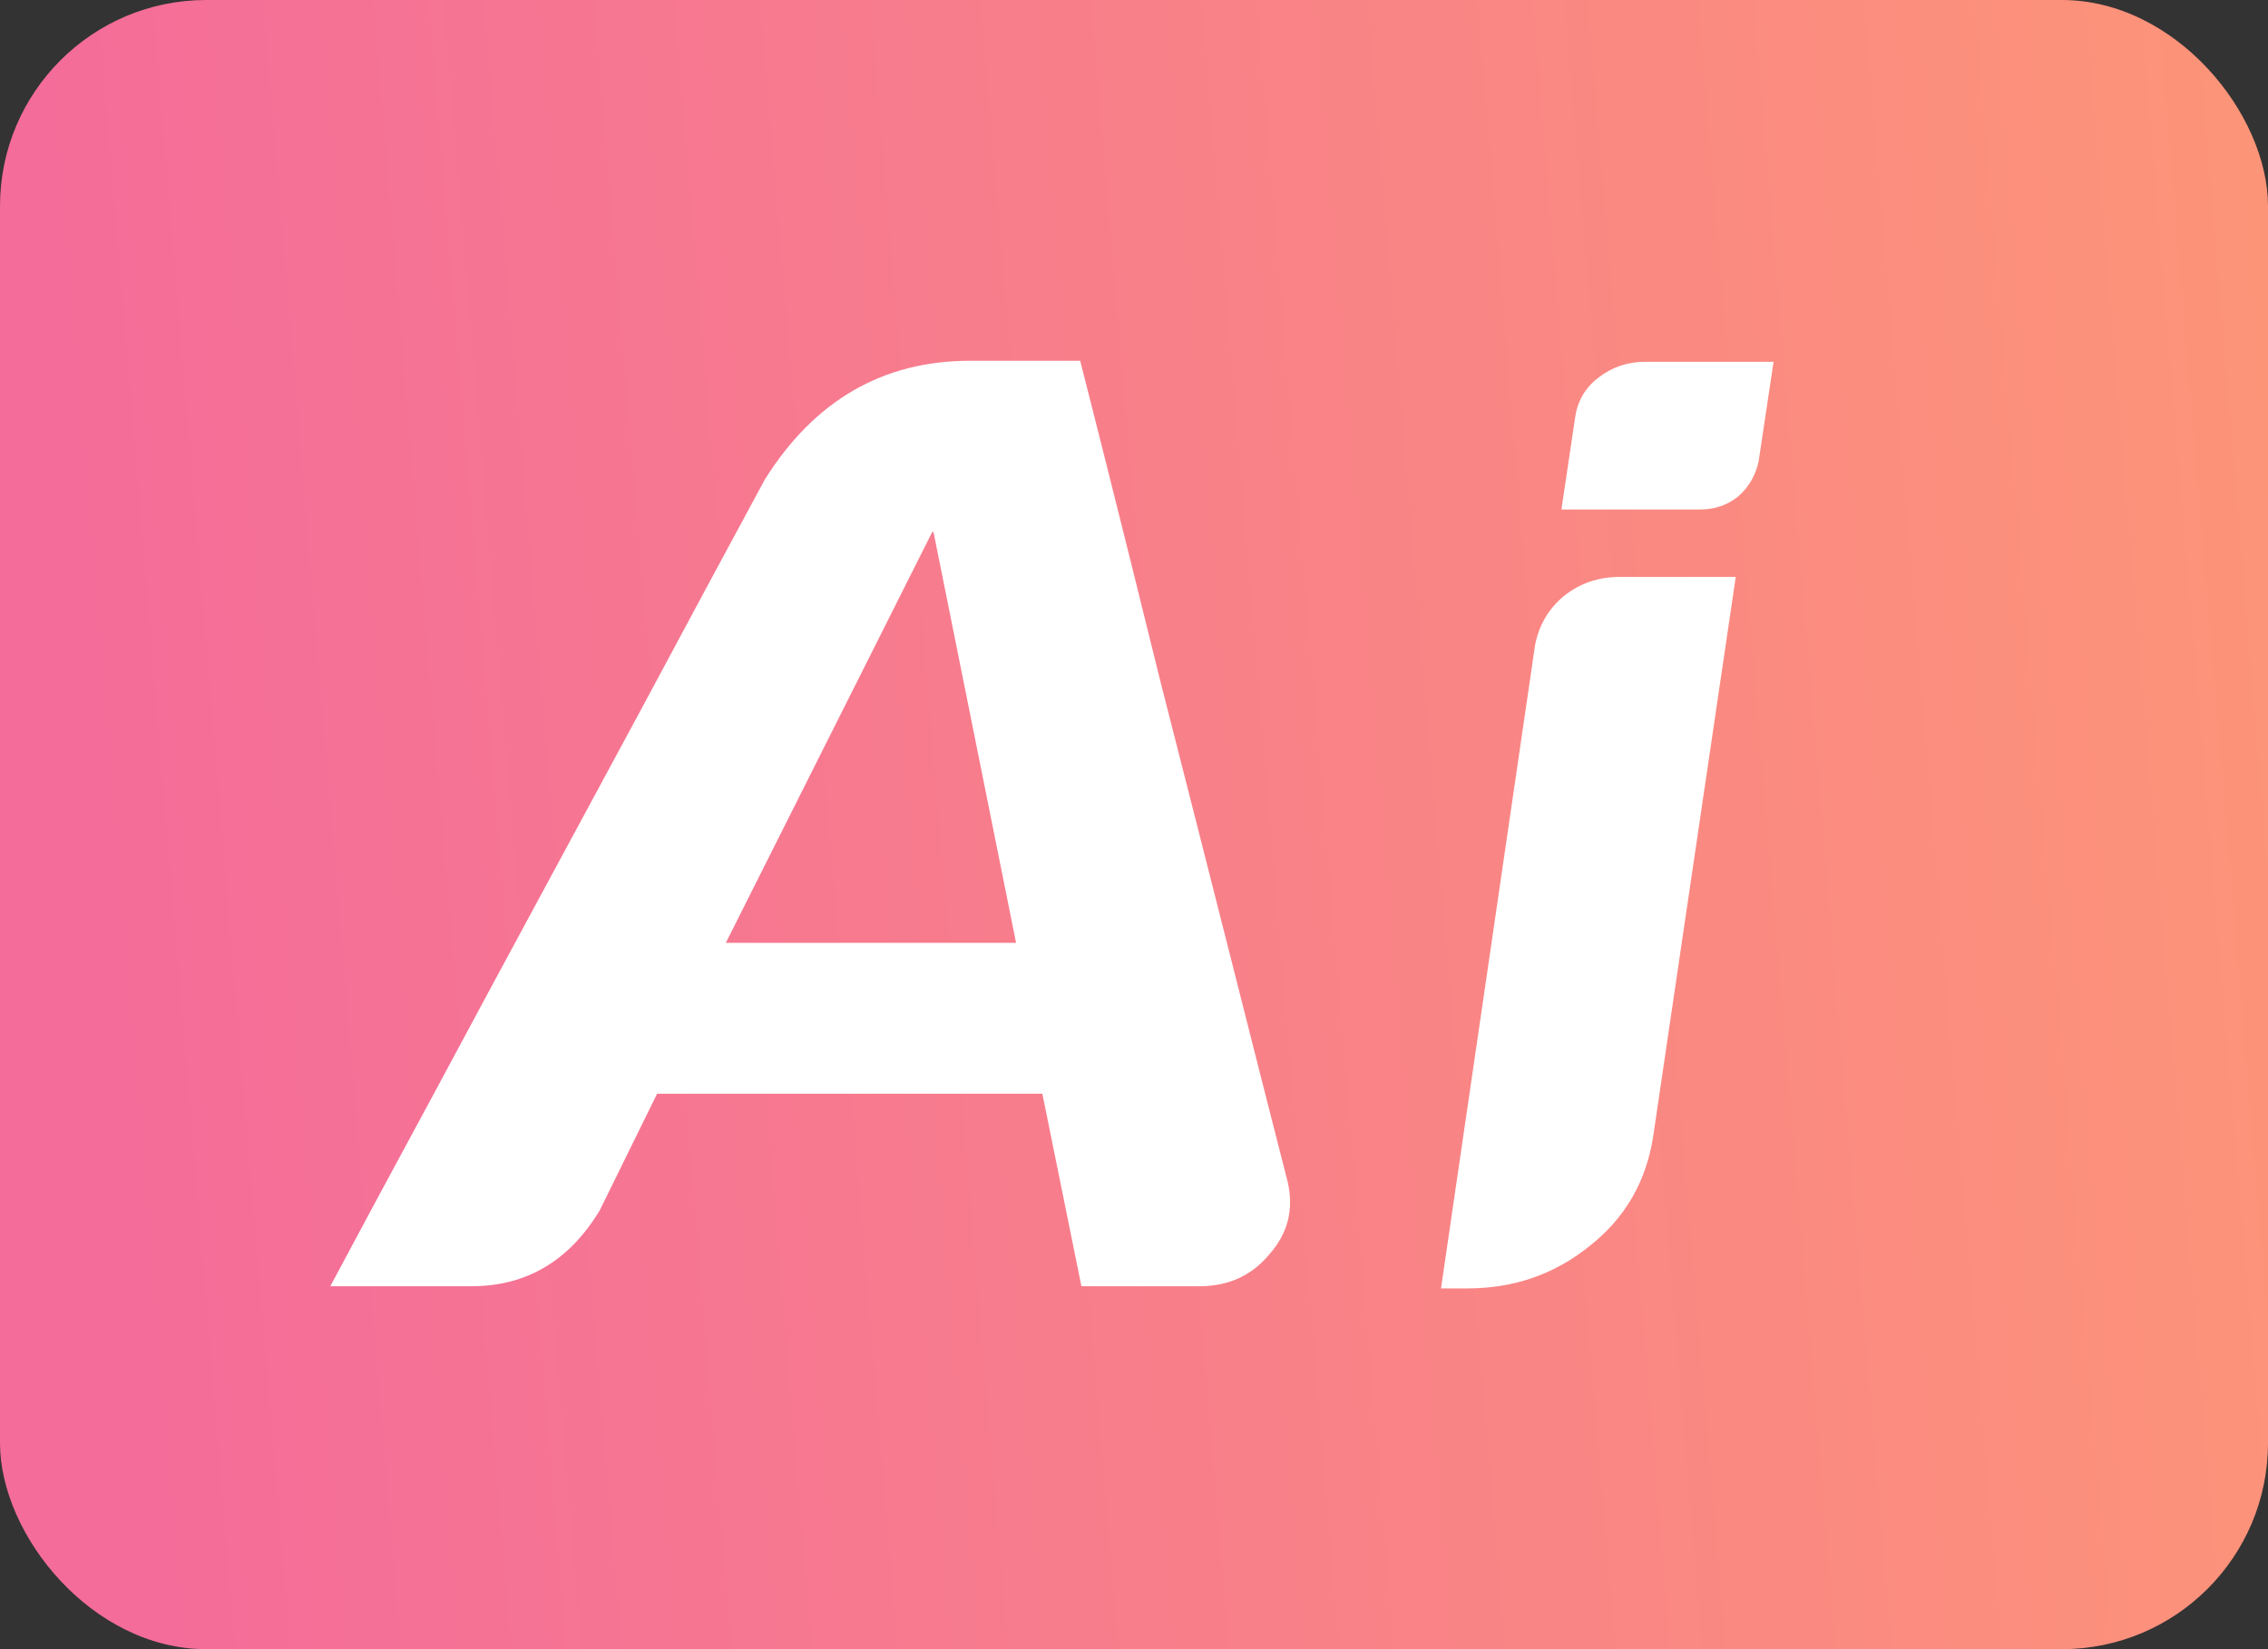 <svg xmlns="http://www.w3.org/2000/svg" fill="none" viewBox="0 0 22 16" class="design-iconfont">
  <rect x="0" y="0" width="22" height="16" fill="#333333" stroke="none"/>
  <rect width="22" height="16" rx="2" fill="url(#dkcm9812r__paint0_linear_7178_53113)"/>
  <path d="M6.374 10.611L5.818 11.742C5.521 12.234 5.106 12.479 4.572 12.479H3.204C3.204 12.479 3.359 12.189 3.671 11.607C3.982 11.033 4.364 10.323 4.817 9.479C5.276 8.628 5.74 7.77 6.207 6.905C6.674 6.033 7.078 5.282 7.419 4.652C7.901 3.884 8.565 3.5 9.411 3.5H10.478C10.486 3.528 10.564 3.836 10.712 4.424C10.86 5.012 11.042 5.742 11.257 6.614C11.48 7.486 11.702 8.362 11.925 9.24C12.147 10.119 12.336 10.863 12.492 11.472C12.551 11.735 12.492 11.967 12.314 12.168C12.143 12.375 11.917 12.479 11.635 12.479H10.49L10.111 10.611H6.374ZM9.043 5.161L7.041 9.147H9.856L9.055 5.161H9.043Z" fill="#fff"/>
  <path d="M15.958 3.51H17.204L17.059 4.476C17.029 4.614 16.963 4.728 16.859 4.818C16.755 4.901 16.633 4.943 16.492 4.943H15.146L15.279 4.05C15.302 3.891 15.376 3.763 15.502 3.666C15.635 3.562 15.787 3.51 15.958 3.51ZM14.89 6.261C14.927 6.067 15.02 5.908 15.168 5.784C15.324 5.659 15.505 5.597 15.713 5.597H16.837L16.036 11.026C15.969 11.462 15.765 11.815 15.424 12.085C15.083 12.362 14.686 12.5 14.234 12.5H13.978L14.89 6.261Z" fill="#fff"/>
  <defs>
    <linearGradient id="dkcm9812r__paint0_linear_7178_53113" x1=".961" y1="9.859" x2="23.838" y2="7.947" gradientUnits="userSpaceOnUse">
      <stop stop-color="#F46C9A"/>
      <stop offset="1" stop-color="#FD9776"/>
    </linearGradient>
  </defs>
</svg>
